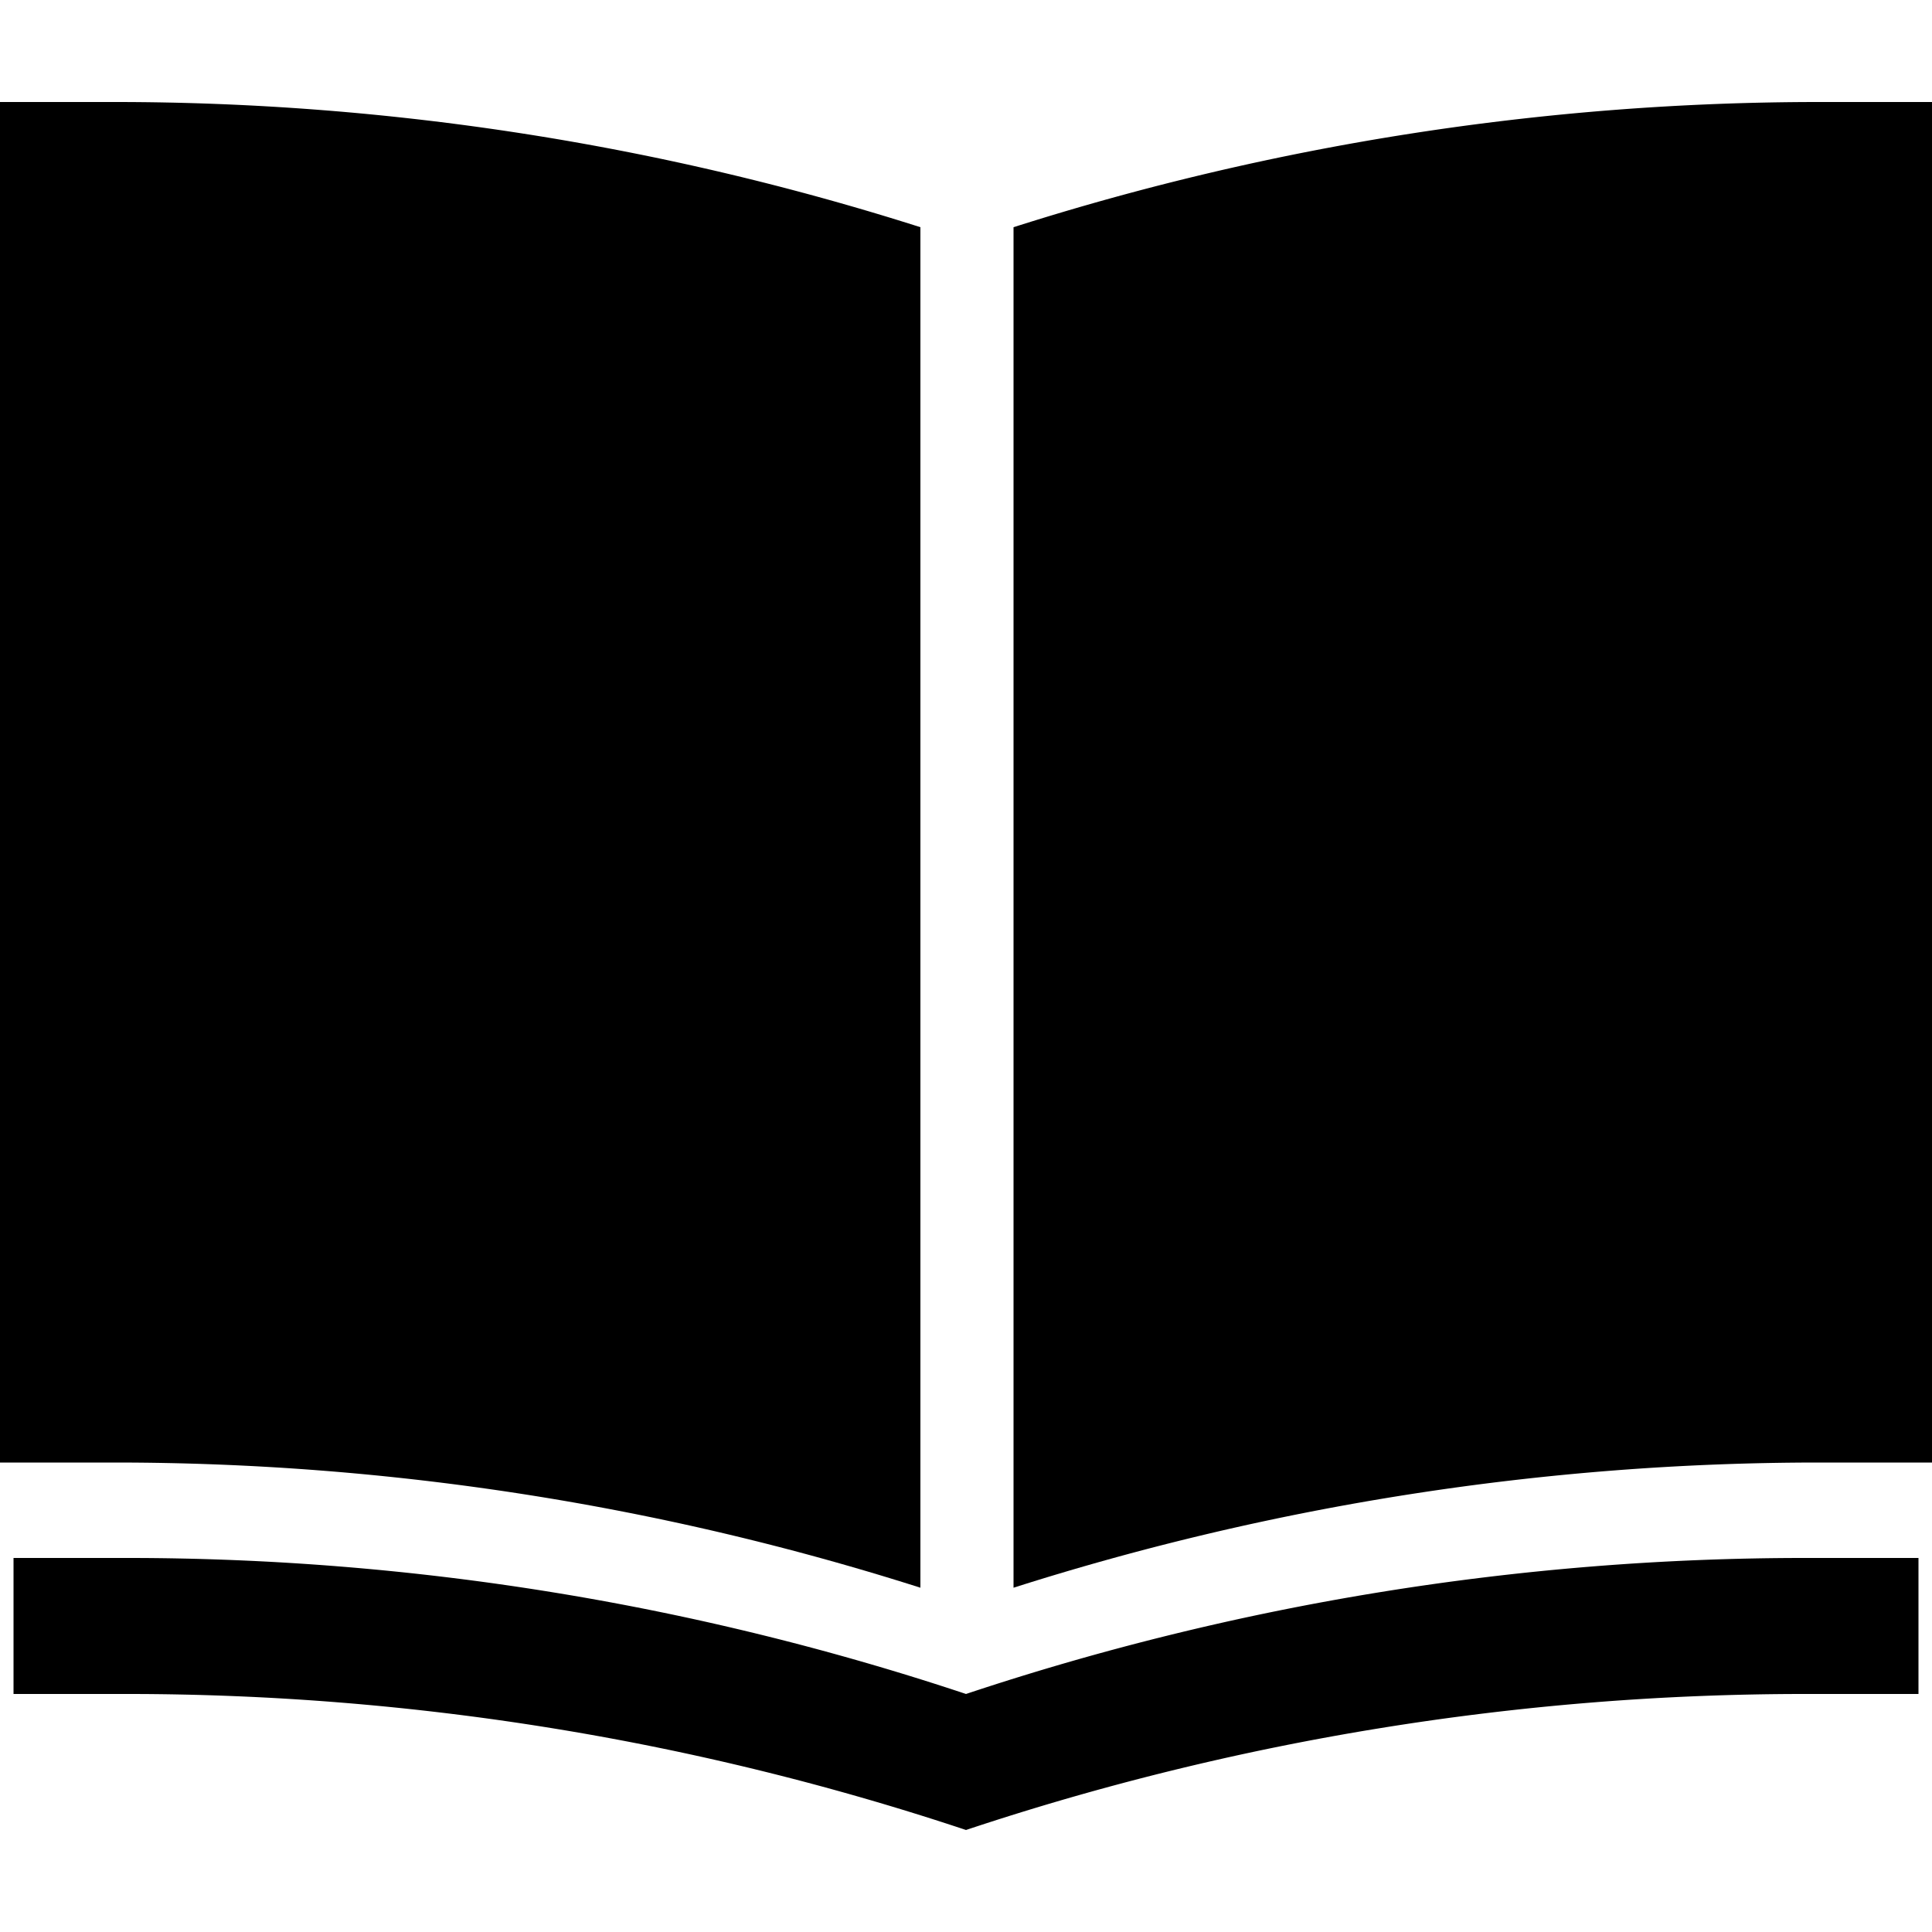 <svg xmlns="http://www.w3.org/2000/svg" viewBox="0 0 50 50" width="50" height="50"><path d="M25 43.84a68.68 68.68 0 0 0-21.7-3.52H.35v3.52H3.3A68.68 68.68 0 0 1 25 47.36a68.68 68.68 0 0 1 21.7-3.52h2.95v-3.52H46.7A68.68 68.68 0 0 0 25 43.84z"/><path d="M47.05 2.64a68.7 68.7 0 0 0-20.82 3.24v35.21a68.7 68.7 0 0 1 20.82-3.24h3V2.64zM3 2.64H0v35.21h3a68.7 68.7 0 0 1 20.82 3.24V5.88A68.7 68.7 0 0 0 3 2.64z"/></svg>